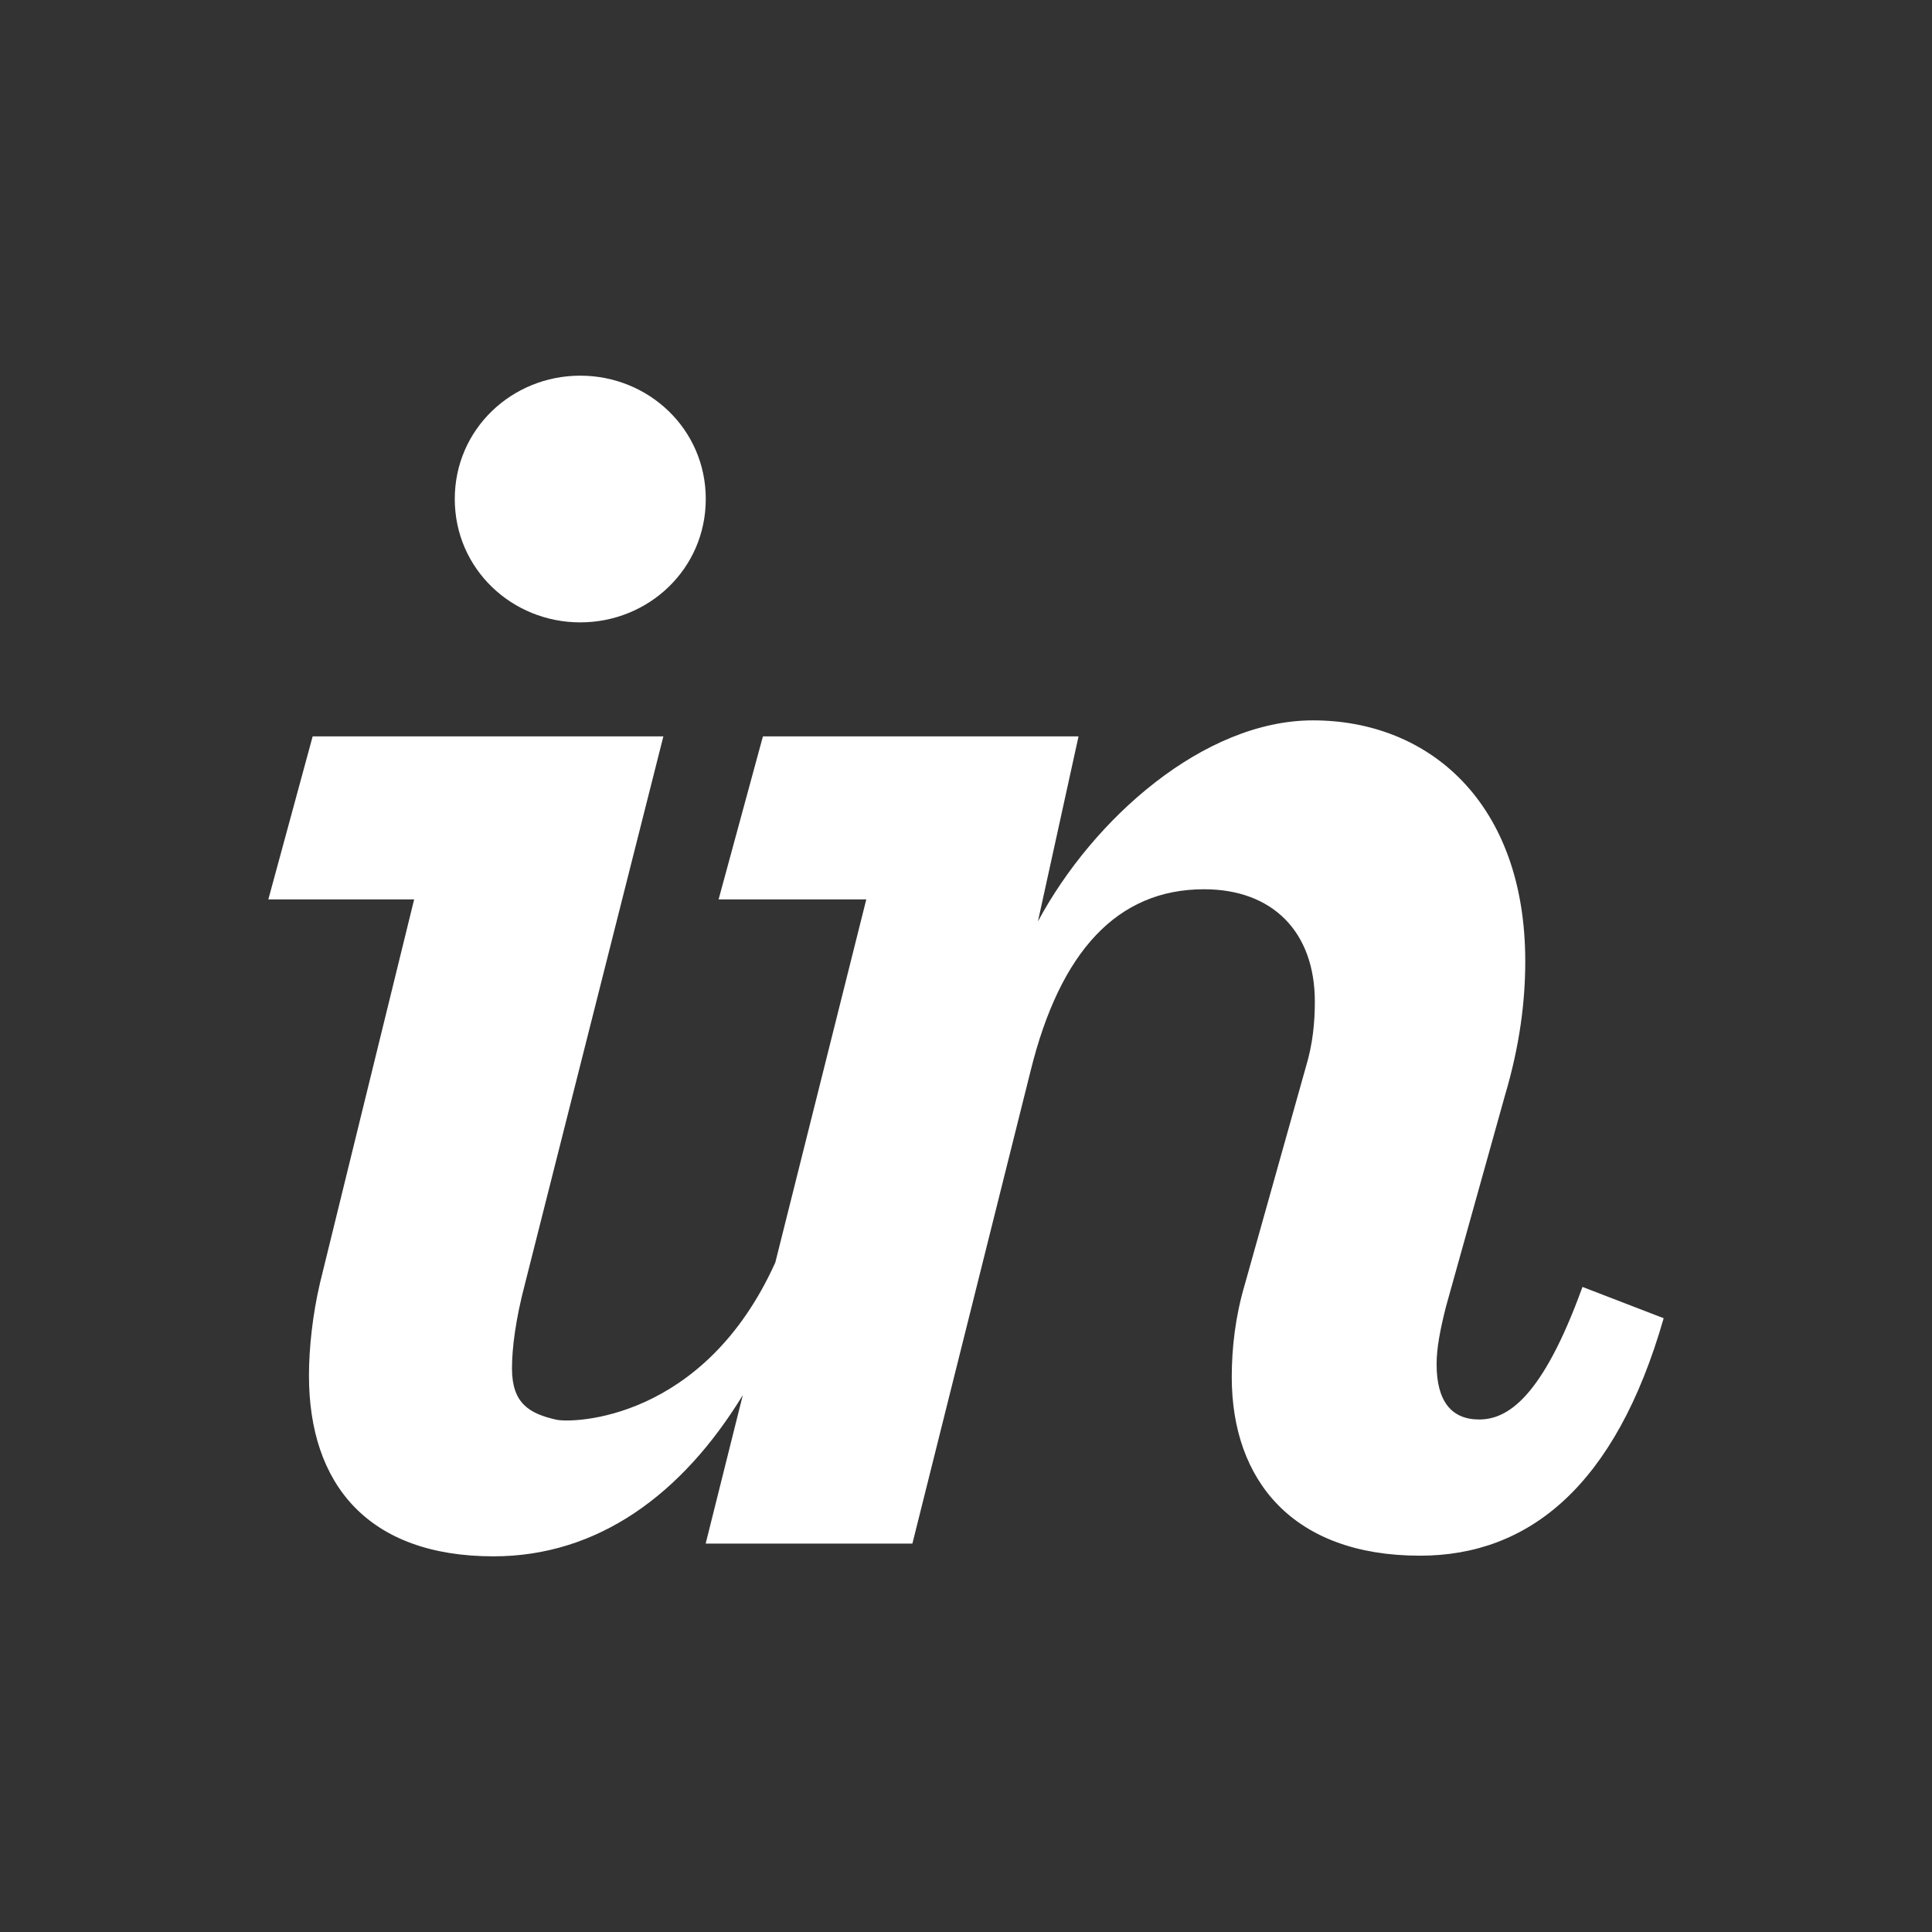 <svg width="36" height="36" viewBox="0 0 36 36" fill="none" xmlns="http://www.w3.org/2000/svg">
<rect x="0" y="0" width="36" height="36" fill="#333333" stroke="none"/>
<path d="M10.812 11.597C12.085 11.597 13.151 10.602 13.151 9.298C13.151 7.995 12.085 7 10.812 7C9.54 7 8.474 7.995 8.474 9.298C8.474 10.602 9.54 11.597 10.812 11.597ZM5.963 23.905C5.826 24.488 5.757 25.118 5.757 25.632C5.757 27.656 6.857 29 9.196 29C11.136 29 12.709 27.851 13.841 25.996L13.149 28.763H17.001L19.203 19.957C19.753 17.728 20.819 16.57 22.436 16.57C23.709 16.57 24.5 17.36 24.5 18.663C24.5 19.04 24.465 19.451 24.328 19.898L23.192 23.945C23.02 24.529 22.952 25.112 22.952 25.66C22.952 27.582 24.087 28.988 26.46 28.988C28.489 28.988 30.106 27.685 31 24.563L29.487 23.98C28.73 26.072 28.076 26.45 27.561 26.45C27.044 26.45 26.769 26.107 26.769 25.421C26.769 25.113 26.838 24.77 26.941 24.357L28.042 20.414C28.317 19.488 28.421 18.667 28.421 17.912C28.421 14.962 26.632 13.423 24.465 13.423C22.436 13.423 20.372 15.248 19.34 17.17L20.097 13.721H14.216L13.39 16.759H16.142L14.447 23.524C13.117 26.474 10.672 26.522 10.366 26.454C9.862 26.34 9.54 26.15 9.54 25.497C9.54 25.12 9.609 24.579 9.781 23.927L12.361 13.721H5.826L5 16.759H7.717L5.963 23.905" fill="white"/>
</svg>
